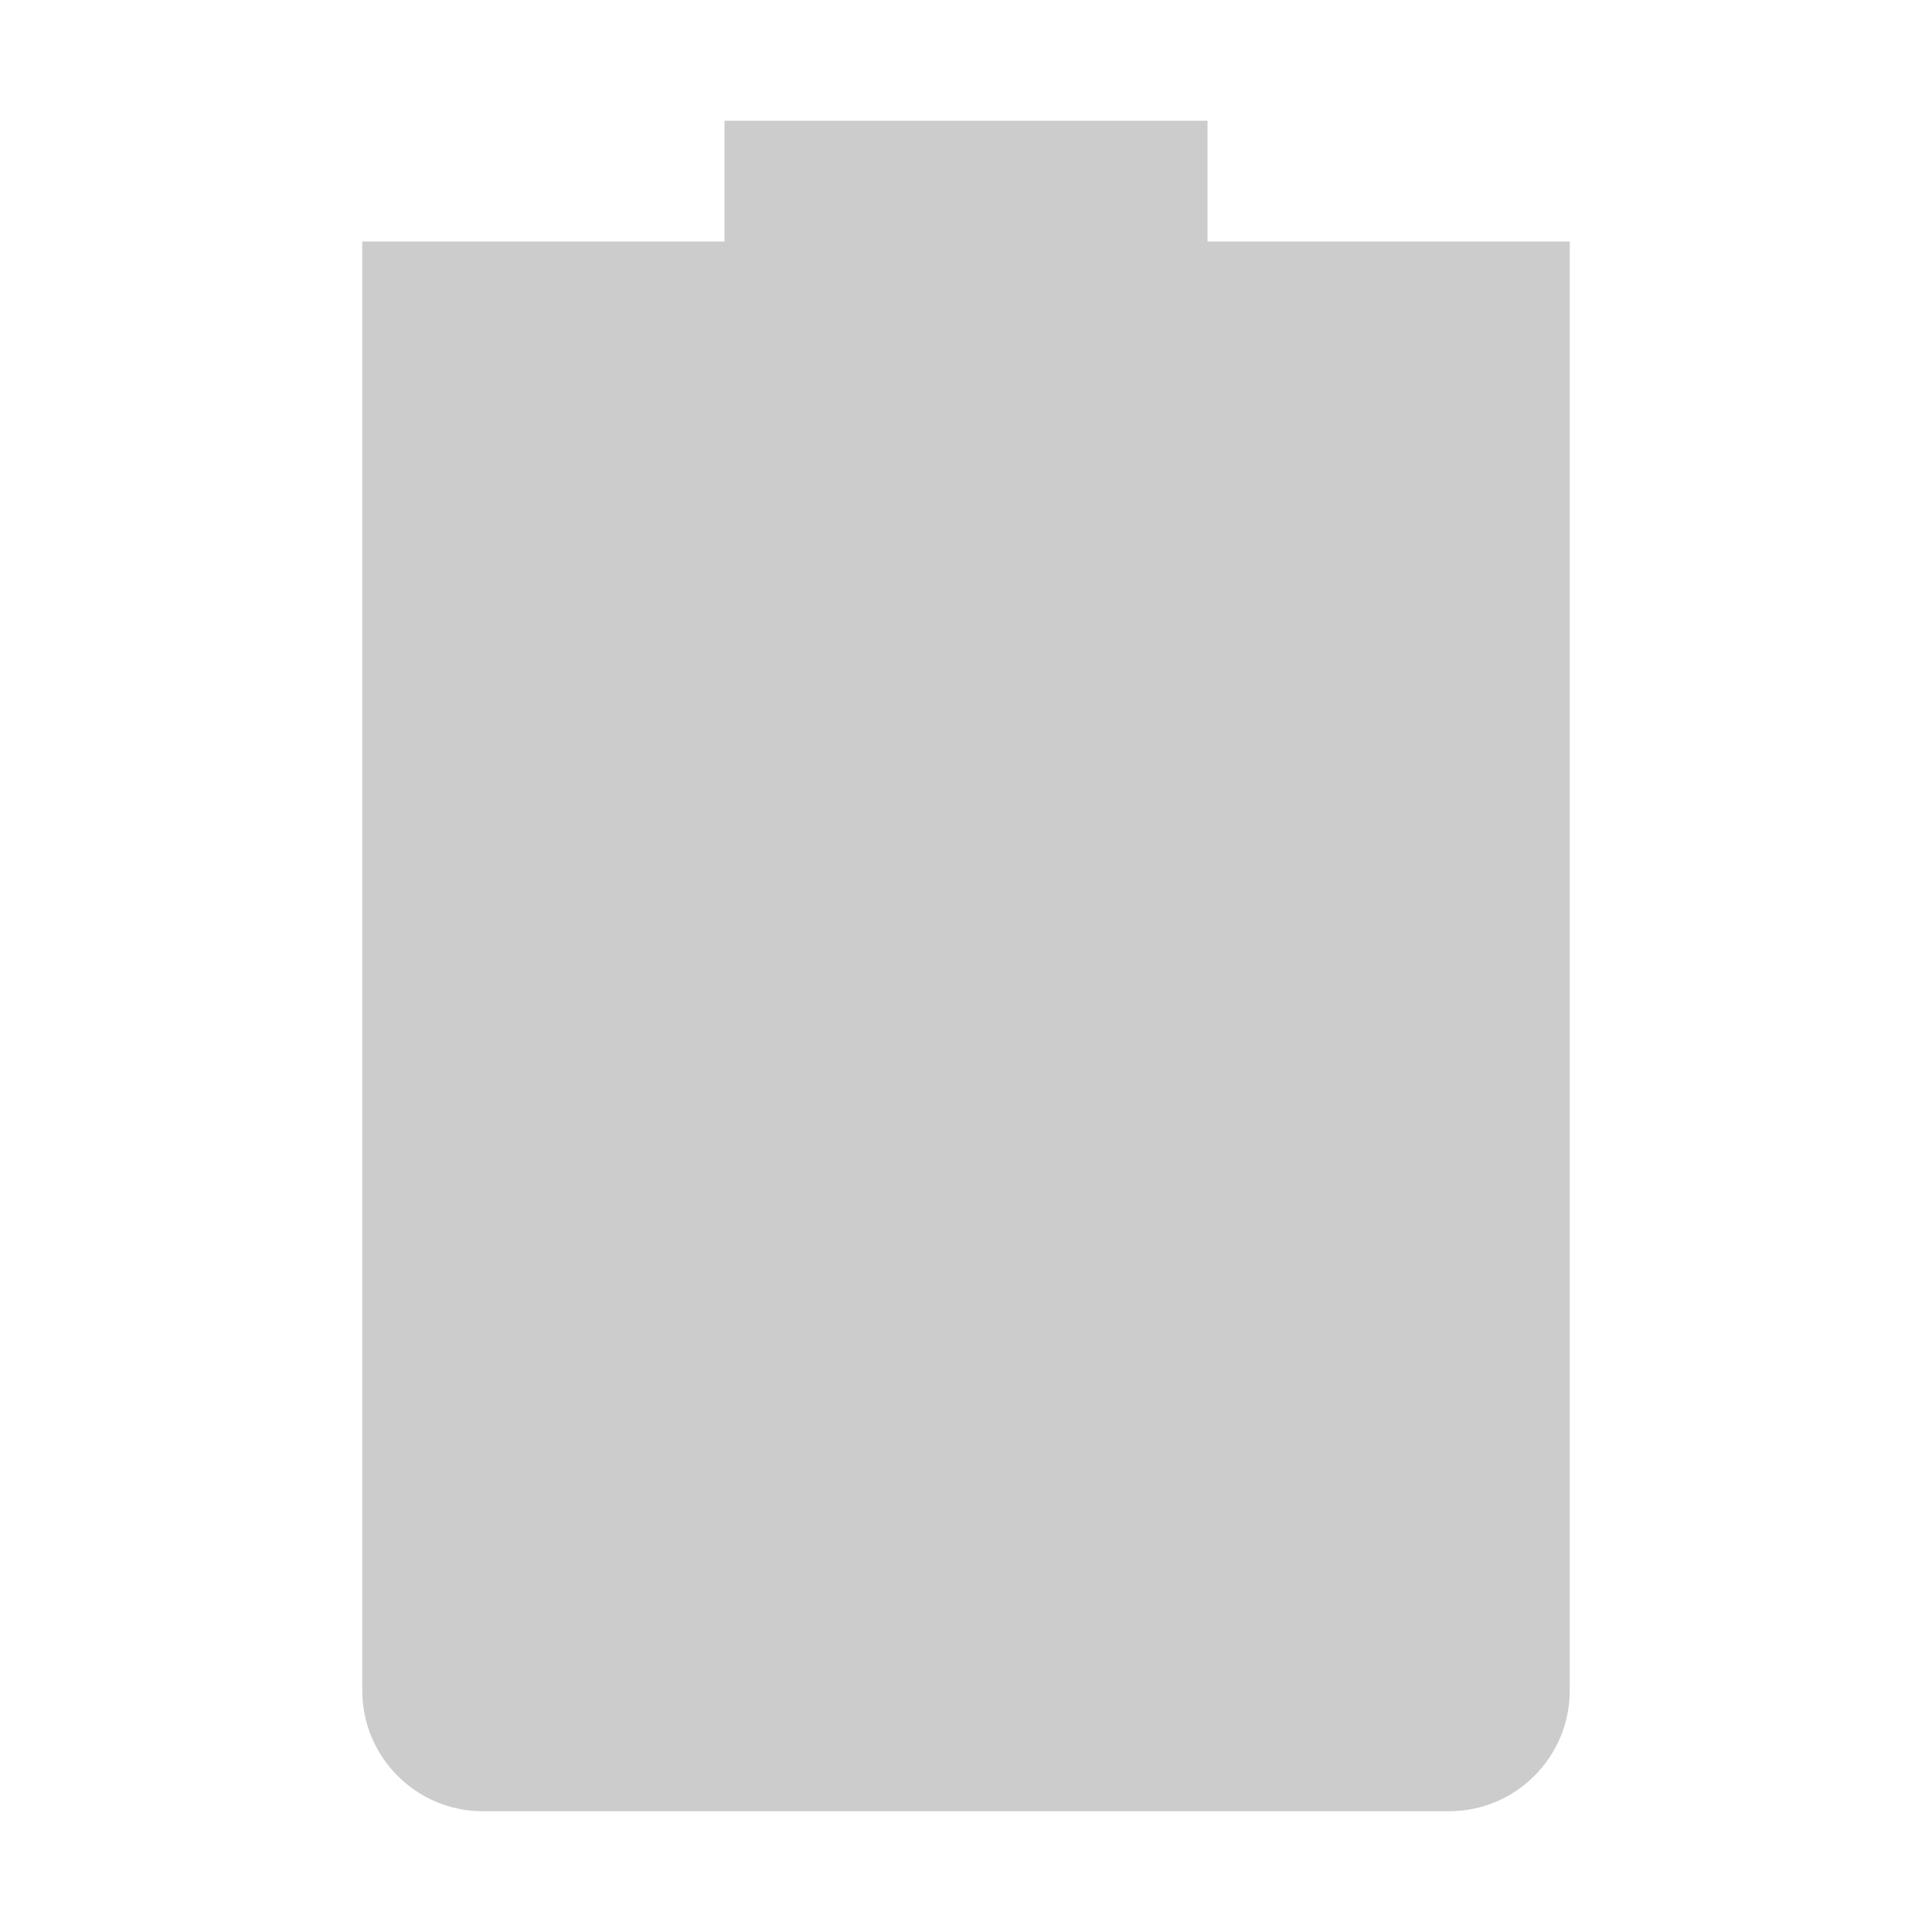 <svg xmlns="http://www.w3.org/2000/svg" width="16" height="16" version="1.1">
 <path style="fill:#cccccc" d="M 6,1 V 2 H 3 V 14 C 3,14.55 3.446,15 4,15 H 12 C 12.554,15 13,14.55 13,14 V 2 H 10 V 1 Z"/>
</svg>
